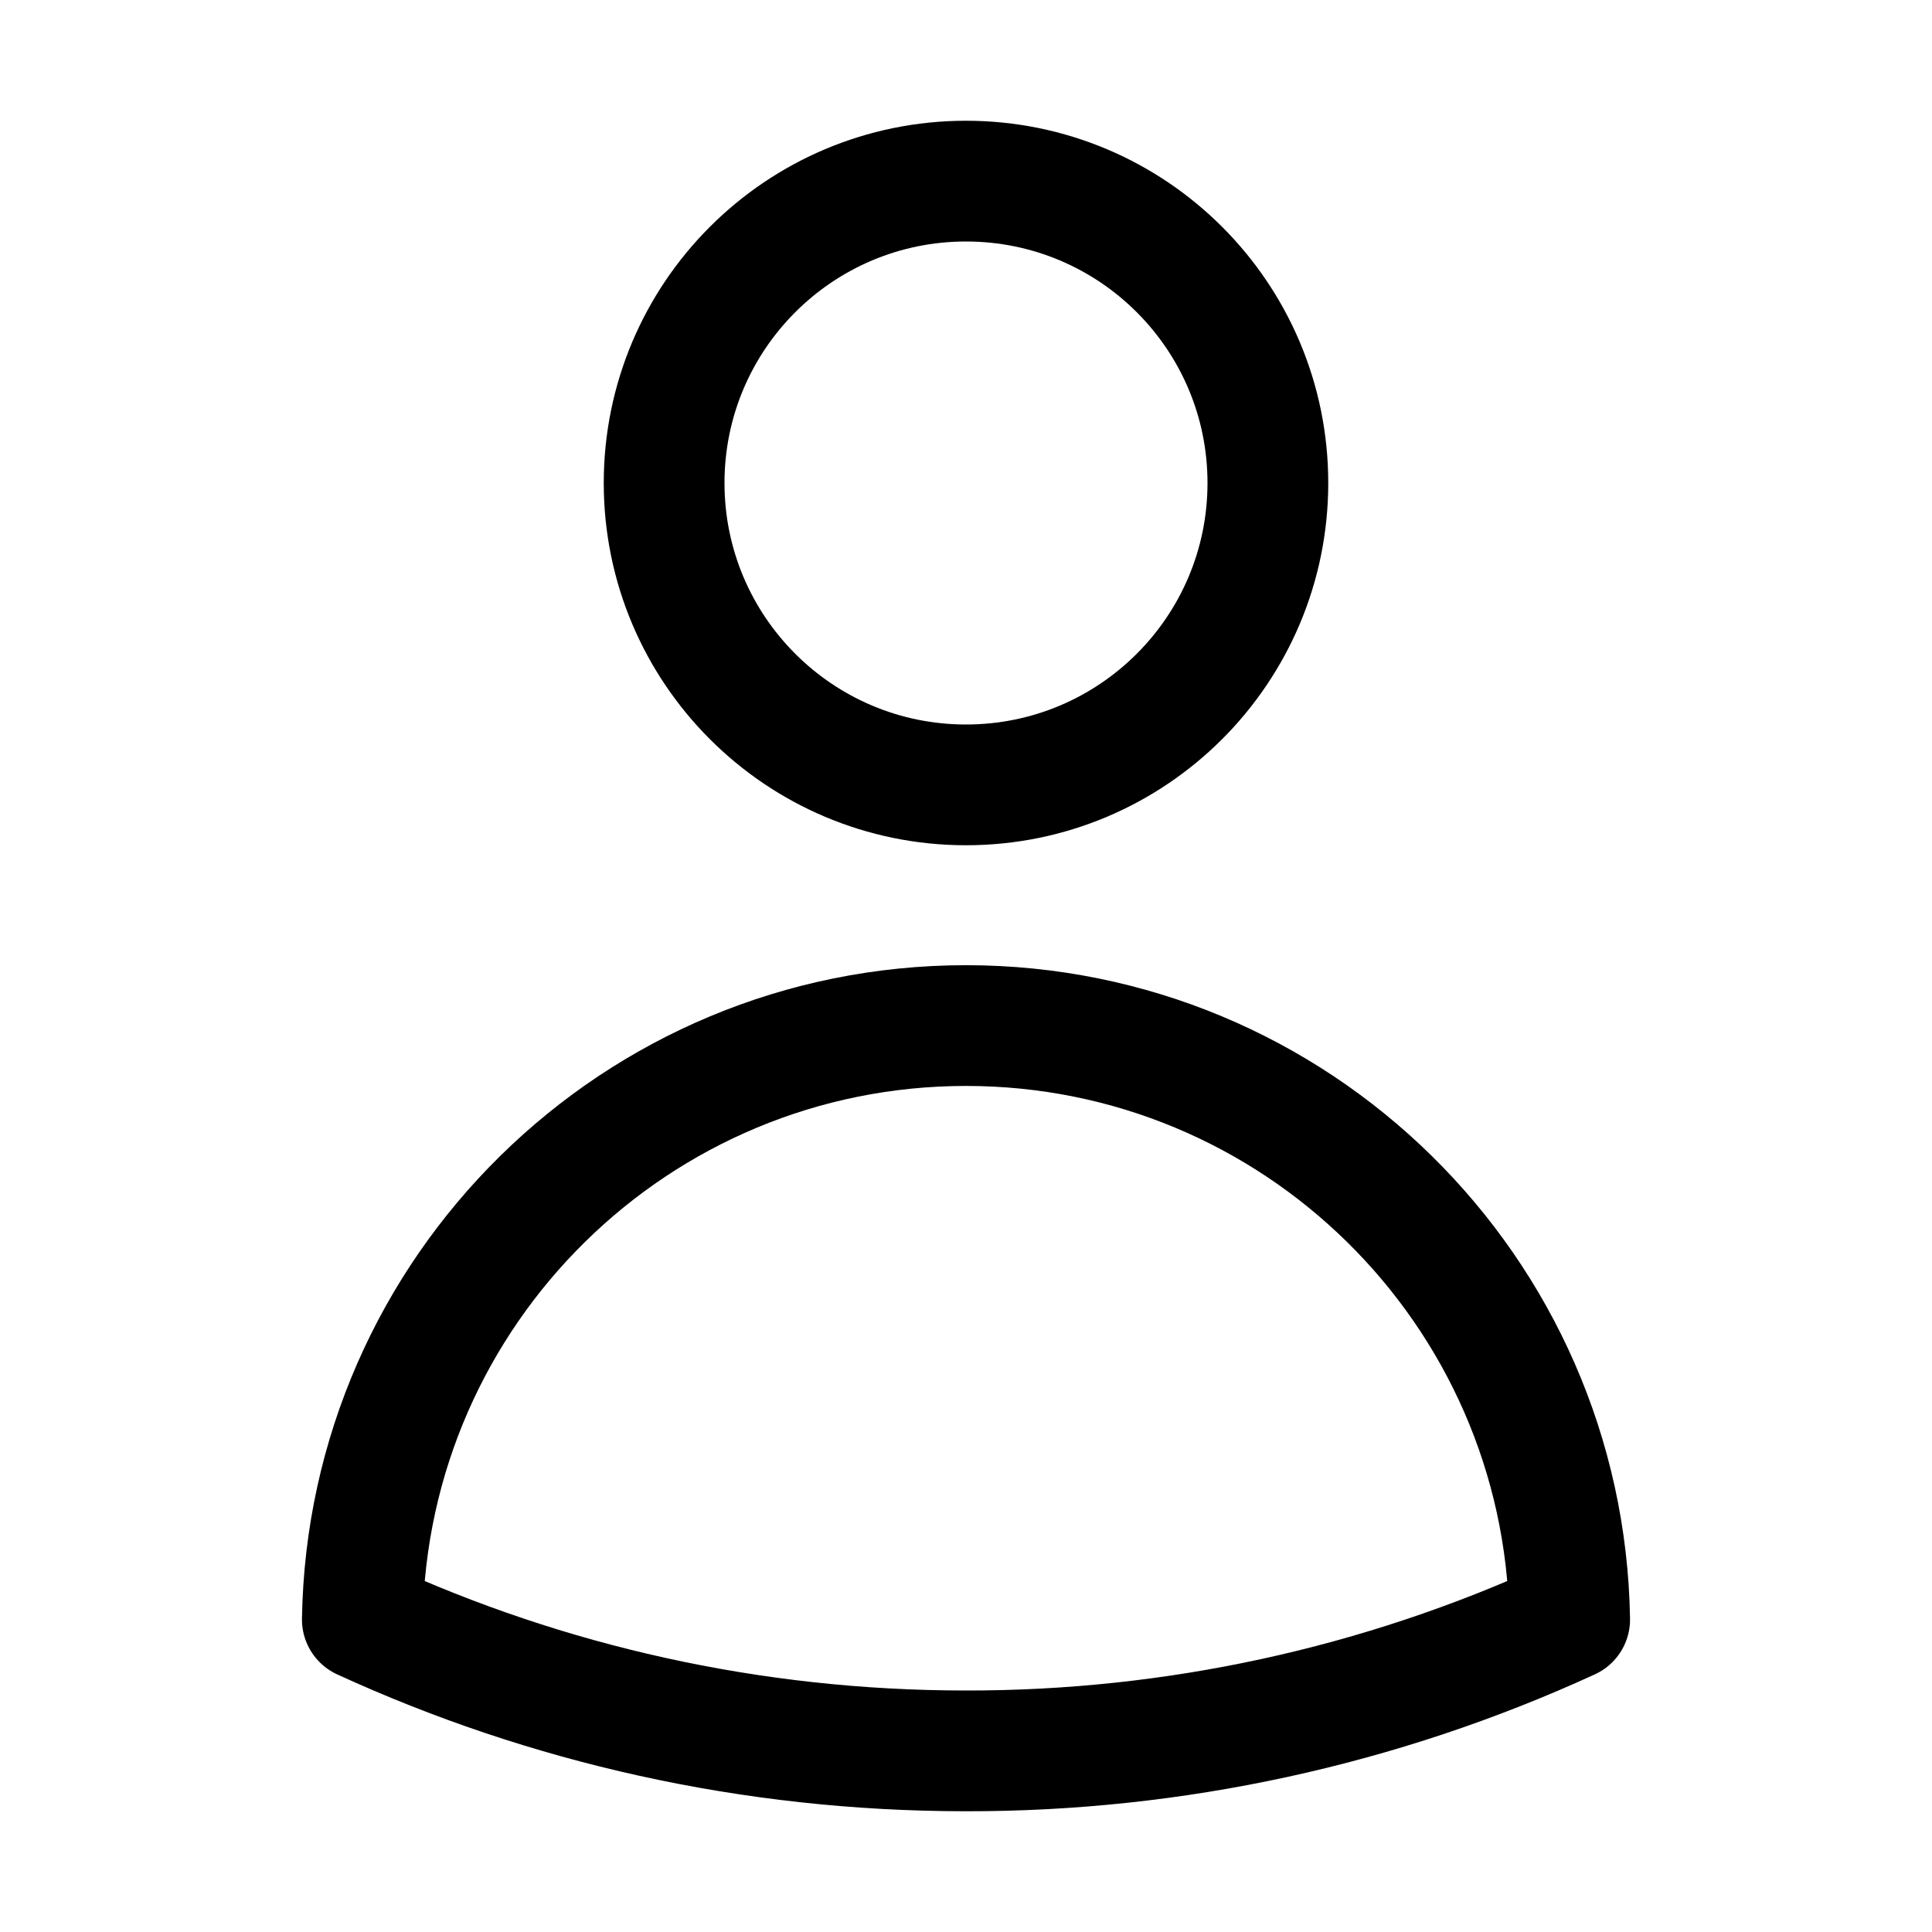 <?xml version="1.0" encoding="UTF-8" standalone="no" ?>
<!DOCTYPE svg PUBLIC "-//W3C//DTD SVG 1.1//EN" "http://www.w3.org/Graphics/SVG/1.1/DTD/svg11.dtd">
<svg xmlns="http://www.w3.org/2000/svg" xmlns:xlink="http://www.w3.org/1999/xlink" version="1.1" width="1080" height="1080" viewBox="0 0 1080 1080" xml:space="preserve">
<desc>Created with Fabric.js 5.2.4</desc>
<defs>
</defs>
<rect x="0" y="0" width="100%" height="100%" fill="transparent"></rect>
<g transform="matrix(1 0 0 1 540 540)" id="43c04806-cd63-457e-8386-a535f84f1466"  >
<rect style="stroke: none; stroke-width: 1; stroke-dasharray: none; stroke-linecap: butt; stroke-dashoffset: 0; stroke-linejoin: miter; stroke-miterlimit: 4; fill: rgb(255,255,255); fillRule: nonzero; opacity: 1; visibility: hidden;" vector-effect="non-scaling-stroke"  x="-540" y="-540" rx="0" ry="0" width="1080" height="1080" />
</g>
<g transform="matrix(1 0 0 1 540 540)" id="13d48368-ae47-4ad6-99ca-86c761f0f031"  >
</g>
<g transform="matrix(45 0 0 45 540 540)"  >
<path style="stroke: rgb(0,0,0); stroke-width: 1.5; stroke-dasharray: none; stroke-linecap: round; stroke-dashoffset: 0; stroke-linejoin: round; stroke-miterlimit: 4; fill: none; fillRule: nonzero; opacity: 1;"  transform=" translate(-12, -12)" d="M 15.75 6 C 15.75 8.071 14.071 9.75 12 9.75 C 9.929 9.75 8.25 8.071 8.25 6 C 8.25 3.929 9.929 2.25 12 2.25 C 14.071 2.25 15.75 3.929 15.75 6 Z M 4.501 20.118 C 4.568 16.024 7.906 12.74 12 12.74 C 16.094 12.74 19.432 16.024 19.499 20.118 C 17.146 21.197 14.588 21.754 12 21.75 C 9.324 21.75 6.784 21.166 4.501 20.118 Z" stroke-linecap="round" />
</g>
</svg>